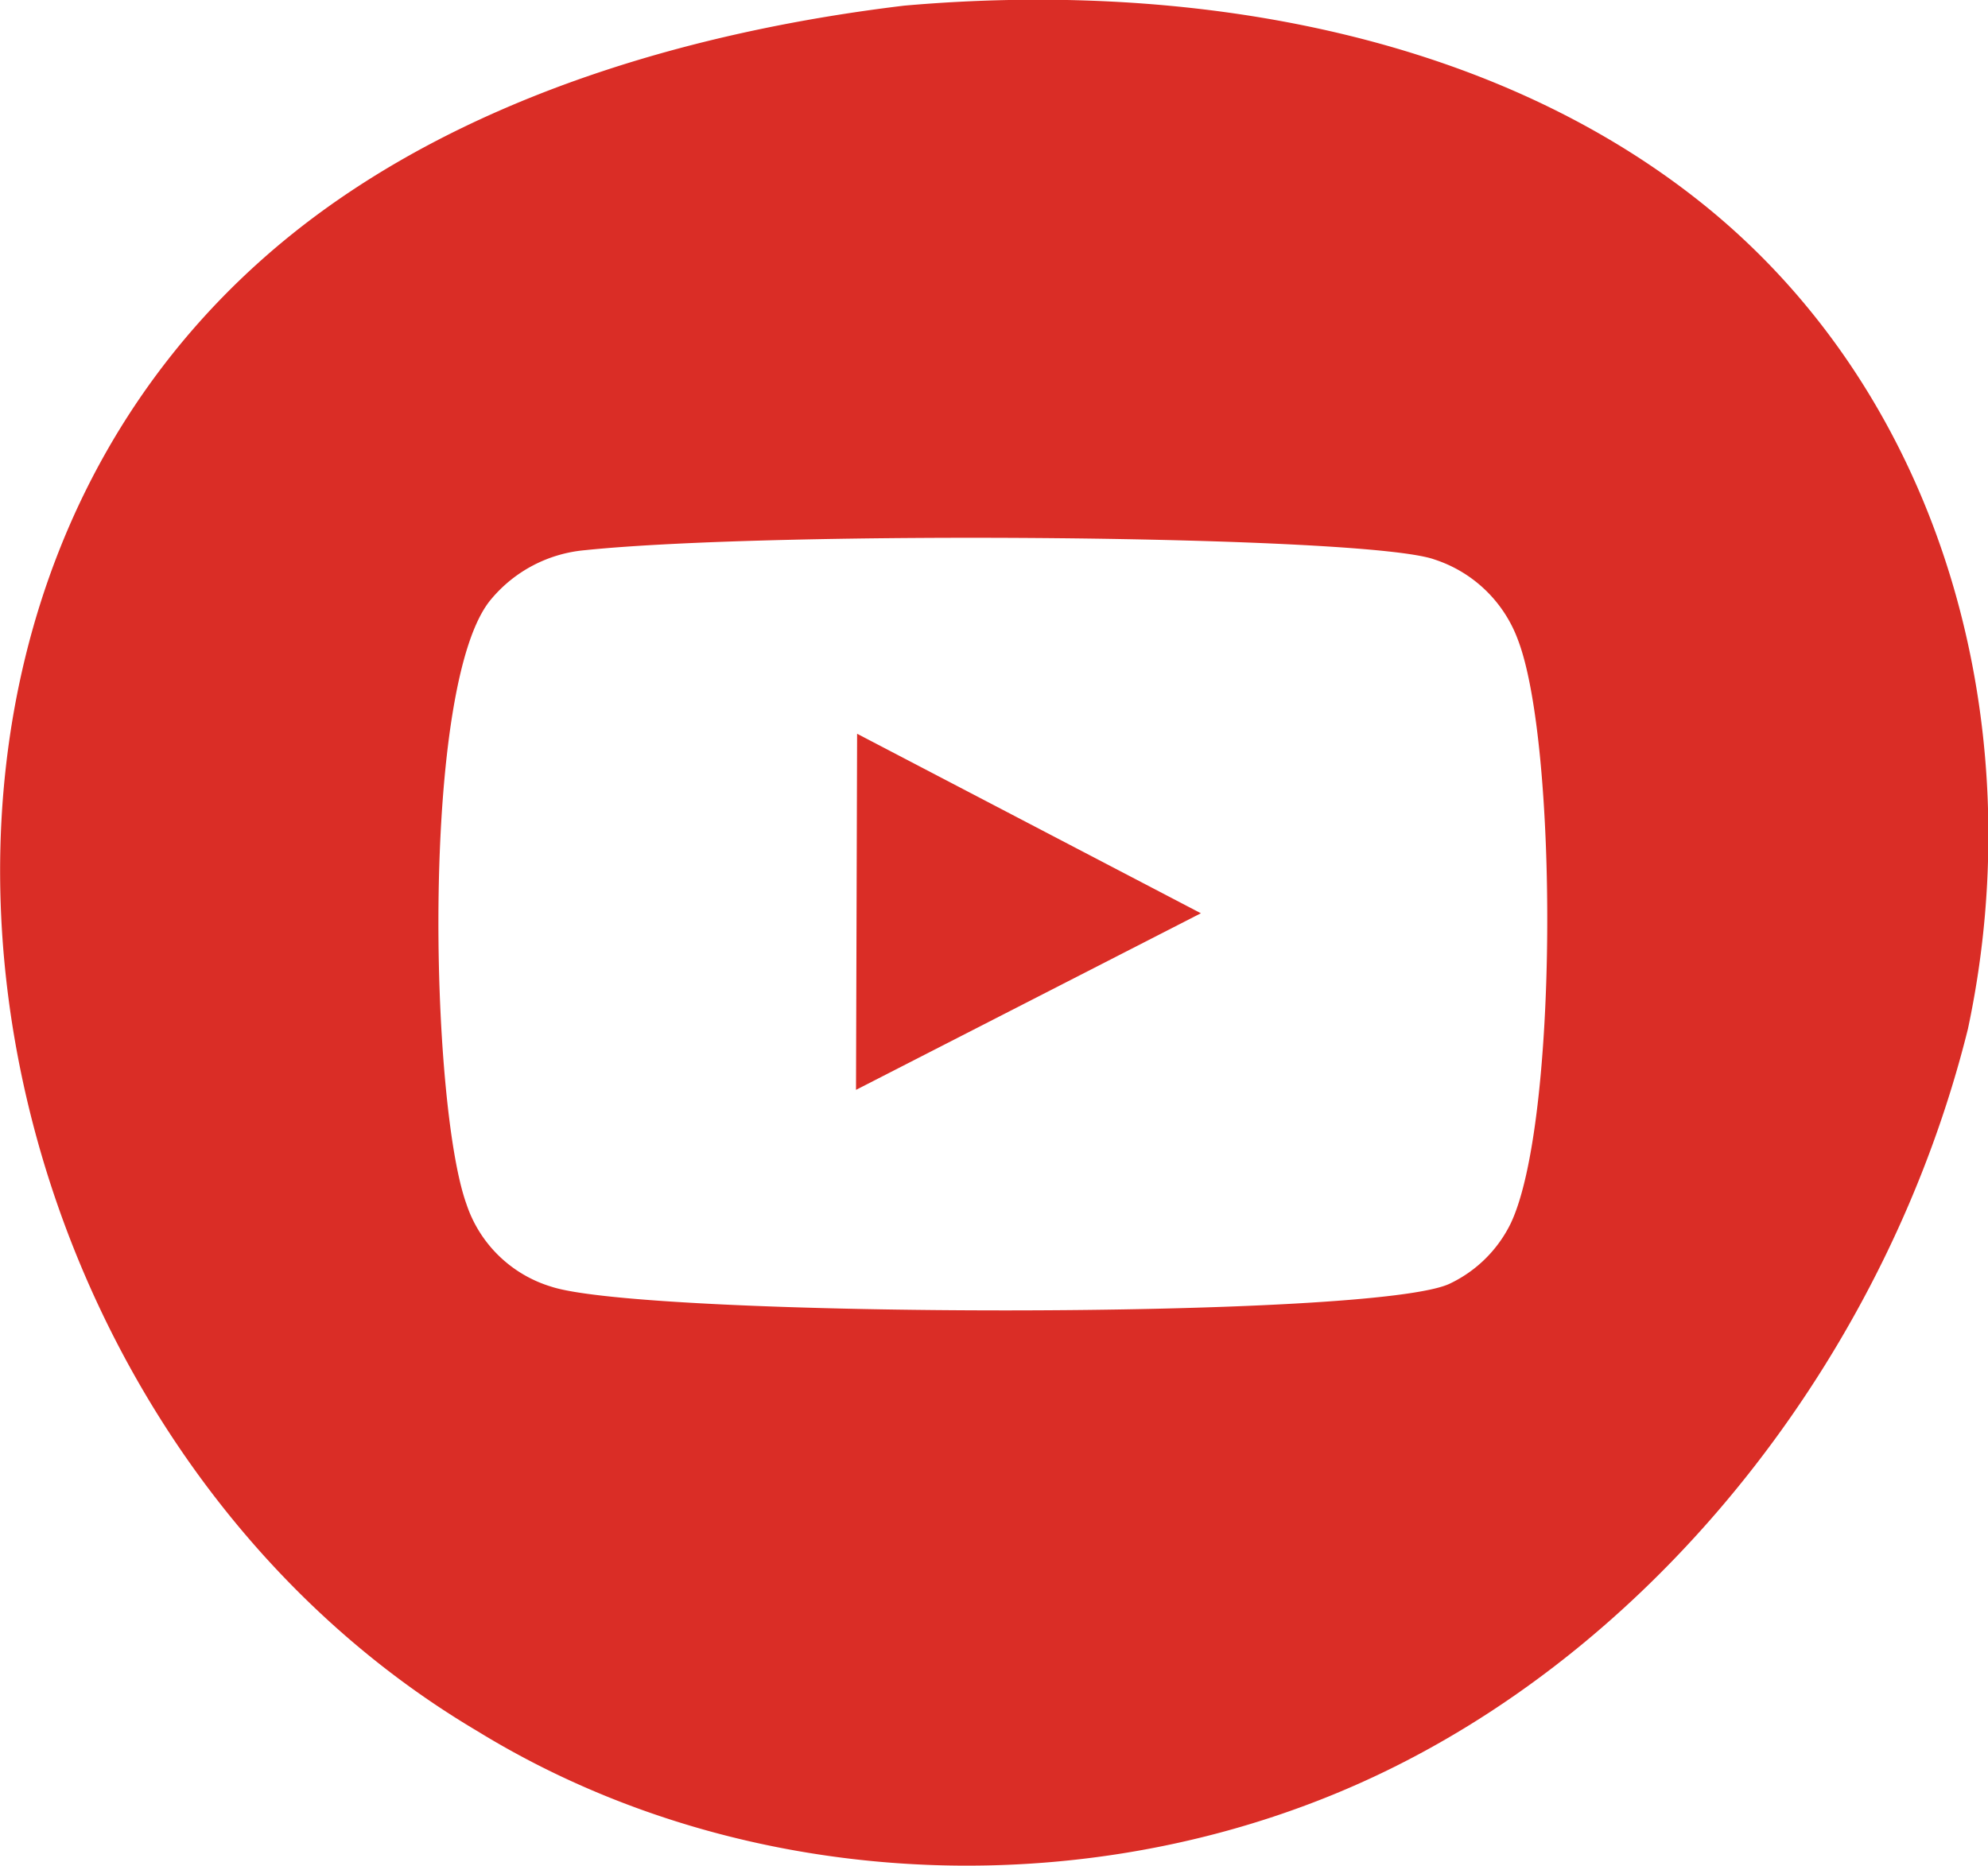 <svg id="Capa_1" data-name="Capa 1" xmlns="http://www.w3.org/2000/svg" viewBox="0 0 109.06 102.38"><defs><style>.cls-1{fill:#da2d26;fill-rule:evenodd;}</style></defs><title>sadasd</title><path class="cls-1" d="M204.06,40.71l18.86,9.85L204,60.25ZM265,56.9C260.7,74.23,248.7,90,233.14,97.59s-35.1,6.95-49.92-2.16c-29.2-17.29-37-63.58-7.73-83.95,8.77-6.1,19.94-9.37,31.15-10.72,15.46-1.36,32,1.41,43.79,10.86C263.59,22.17,268.57,40.13,265,56.9ZM240.31,35.55a7.28,7.28,0,0,0-4.57-4.4c-3.73-1.35-36.15-1.6-46.63-.51A7.57,7.57,0,0,0,184,33.31c-3.9,4.54-3.37,27.68-1.37,33.21a7.05,7.05,0,0,0,4.66,4.53c5.15,1.7,45.41,1.83,49.33-.19a7.11,7.11,0,0,0,3.3-3.29C242.53,62.07,242.51,41.27,240.31,35.55Z" transform="translate(-157.04 -0.45)"/></svg>